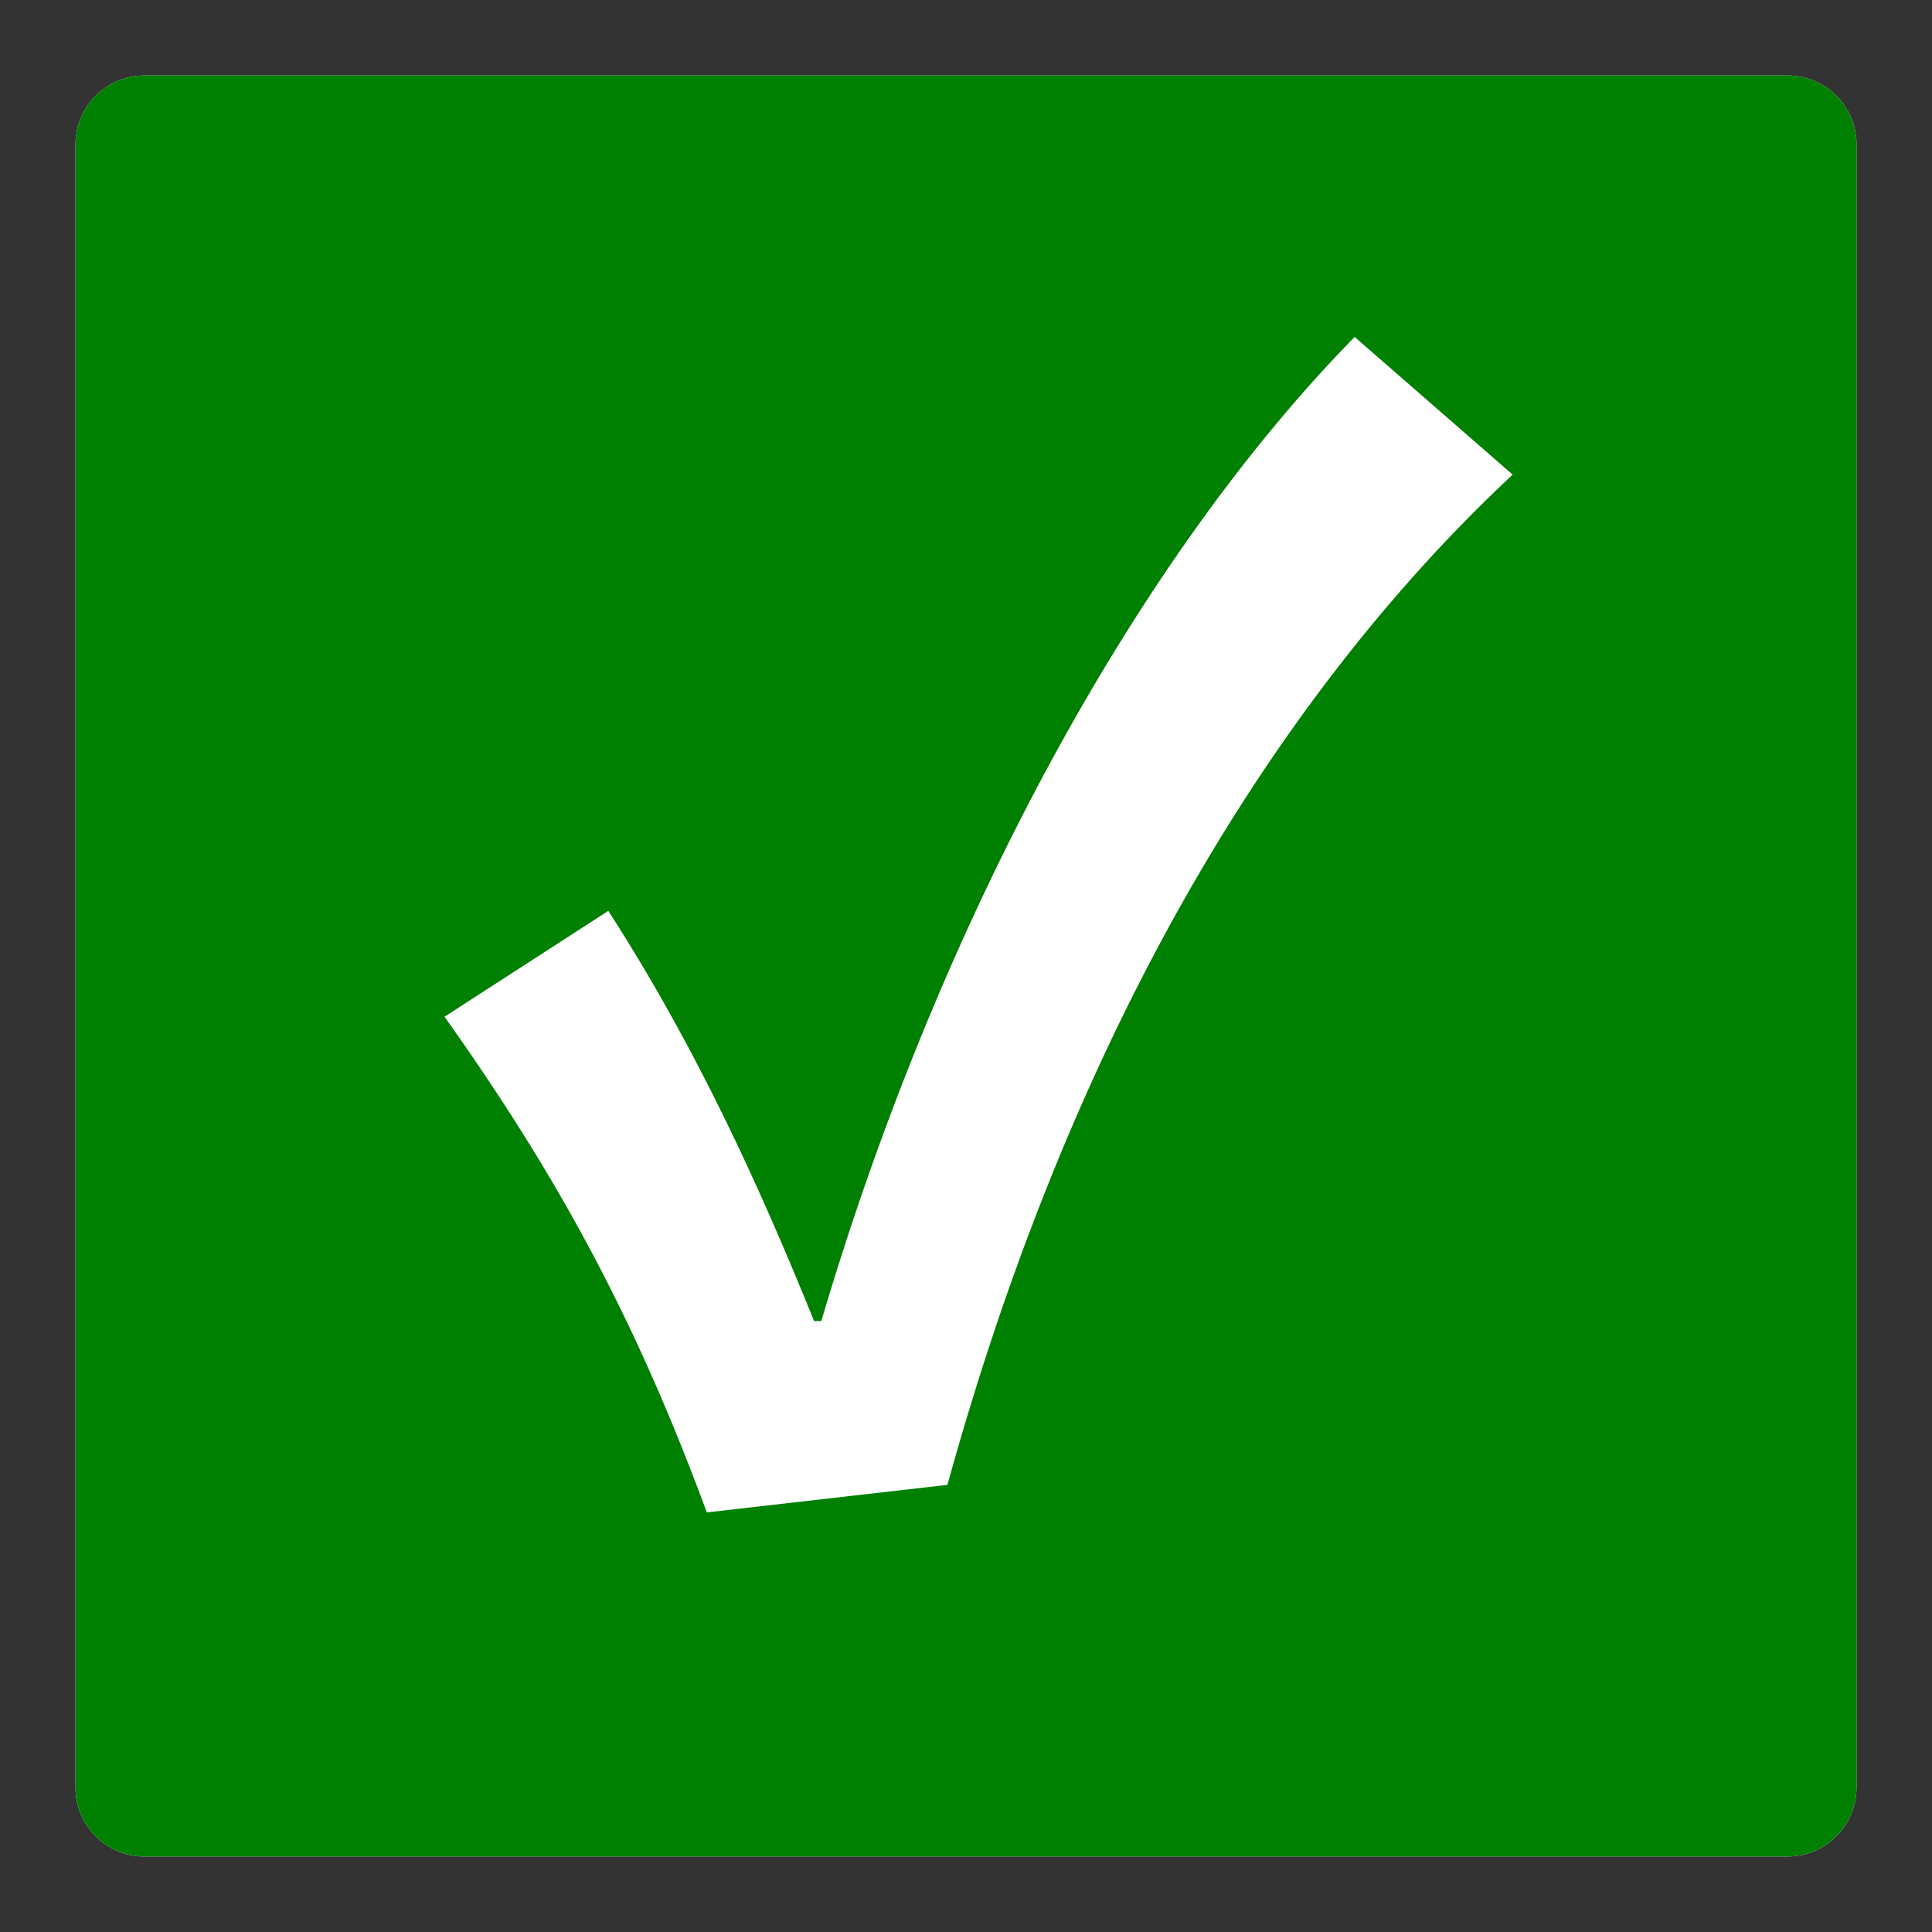 <svg xmlns="http://www.w3.org/2000/svg" width="64" height="64">
  <rect width="100%" height="100%" fill="#333333" stroke="none"/>
  <path fill="#fff" d="M4.789 2.5C3.525 2.5 2.5 3.525 2.5 4.789v54.424C2.501 60.476 3.526 61.5 4.789 61.5h54.424c1.263-.001 2.286-1.024 2.287-2.287V4.789c0-1.264-1.024-2.288-2.287-2.289z"/>
  <path fill="green" d="M4.789 2.5A2.289 2.289 0 0 0 2.5 4.789V59.213A2.289 2.289 0 0 0 4.789 61.5H59.213A2.289 2.289 0 0 0 61.5 59.213V4.789A2.289 2.289 0 0 0 59.213 2.5H4.789zM44.875 11.162l5.234 4.561C42.86 22.492 35.802 33.2 31.385 49.188l-7.971.912c-2.305-6.241-4.801-10.947-8.689-16.42l5.426-3.506c2.881 4.465 4.992 9.075 6.816 13.588h.24c3.889-13.155 10.37-25.158 17.668-32.6z"/>
</svg>
